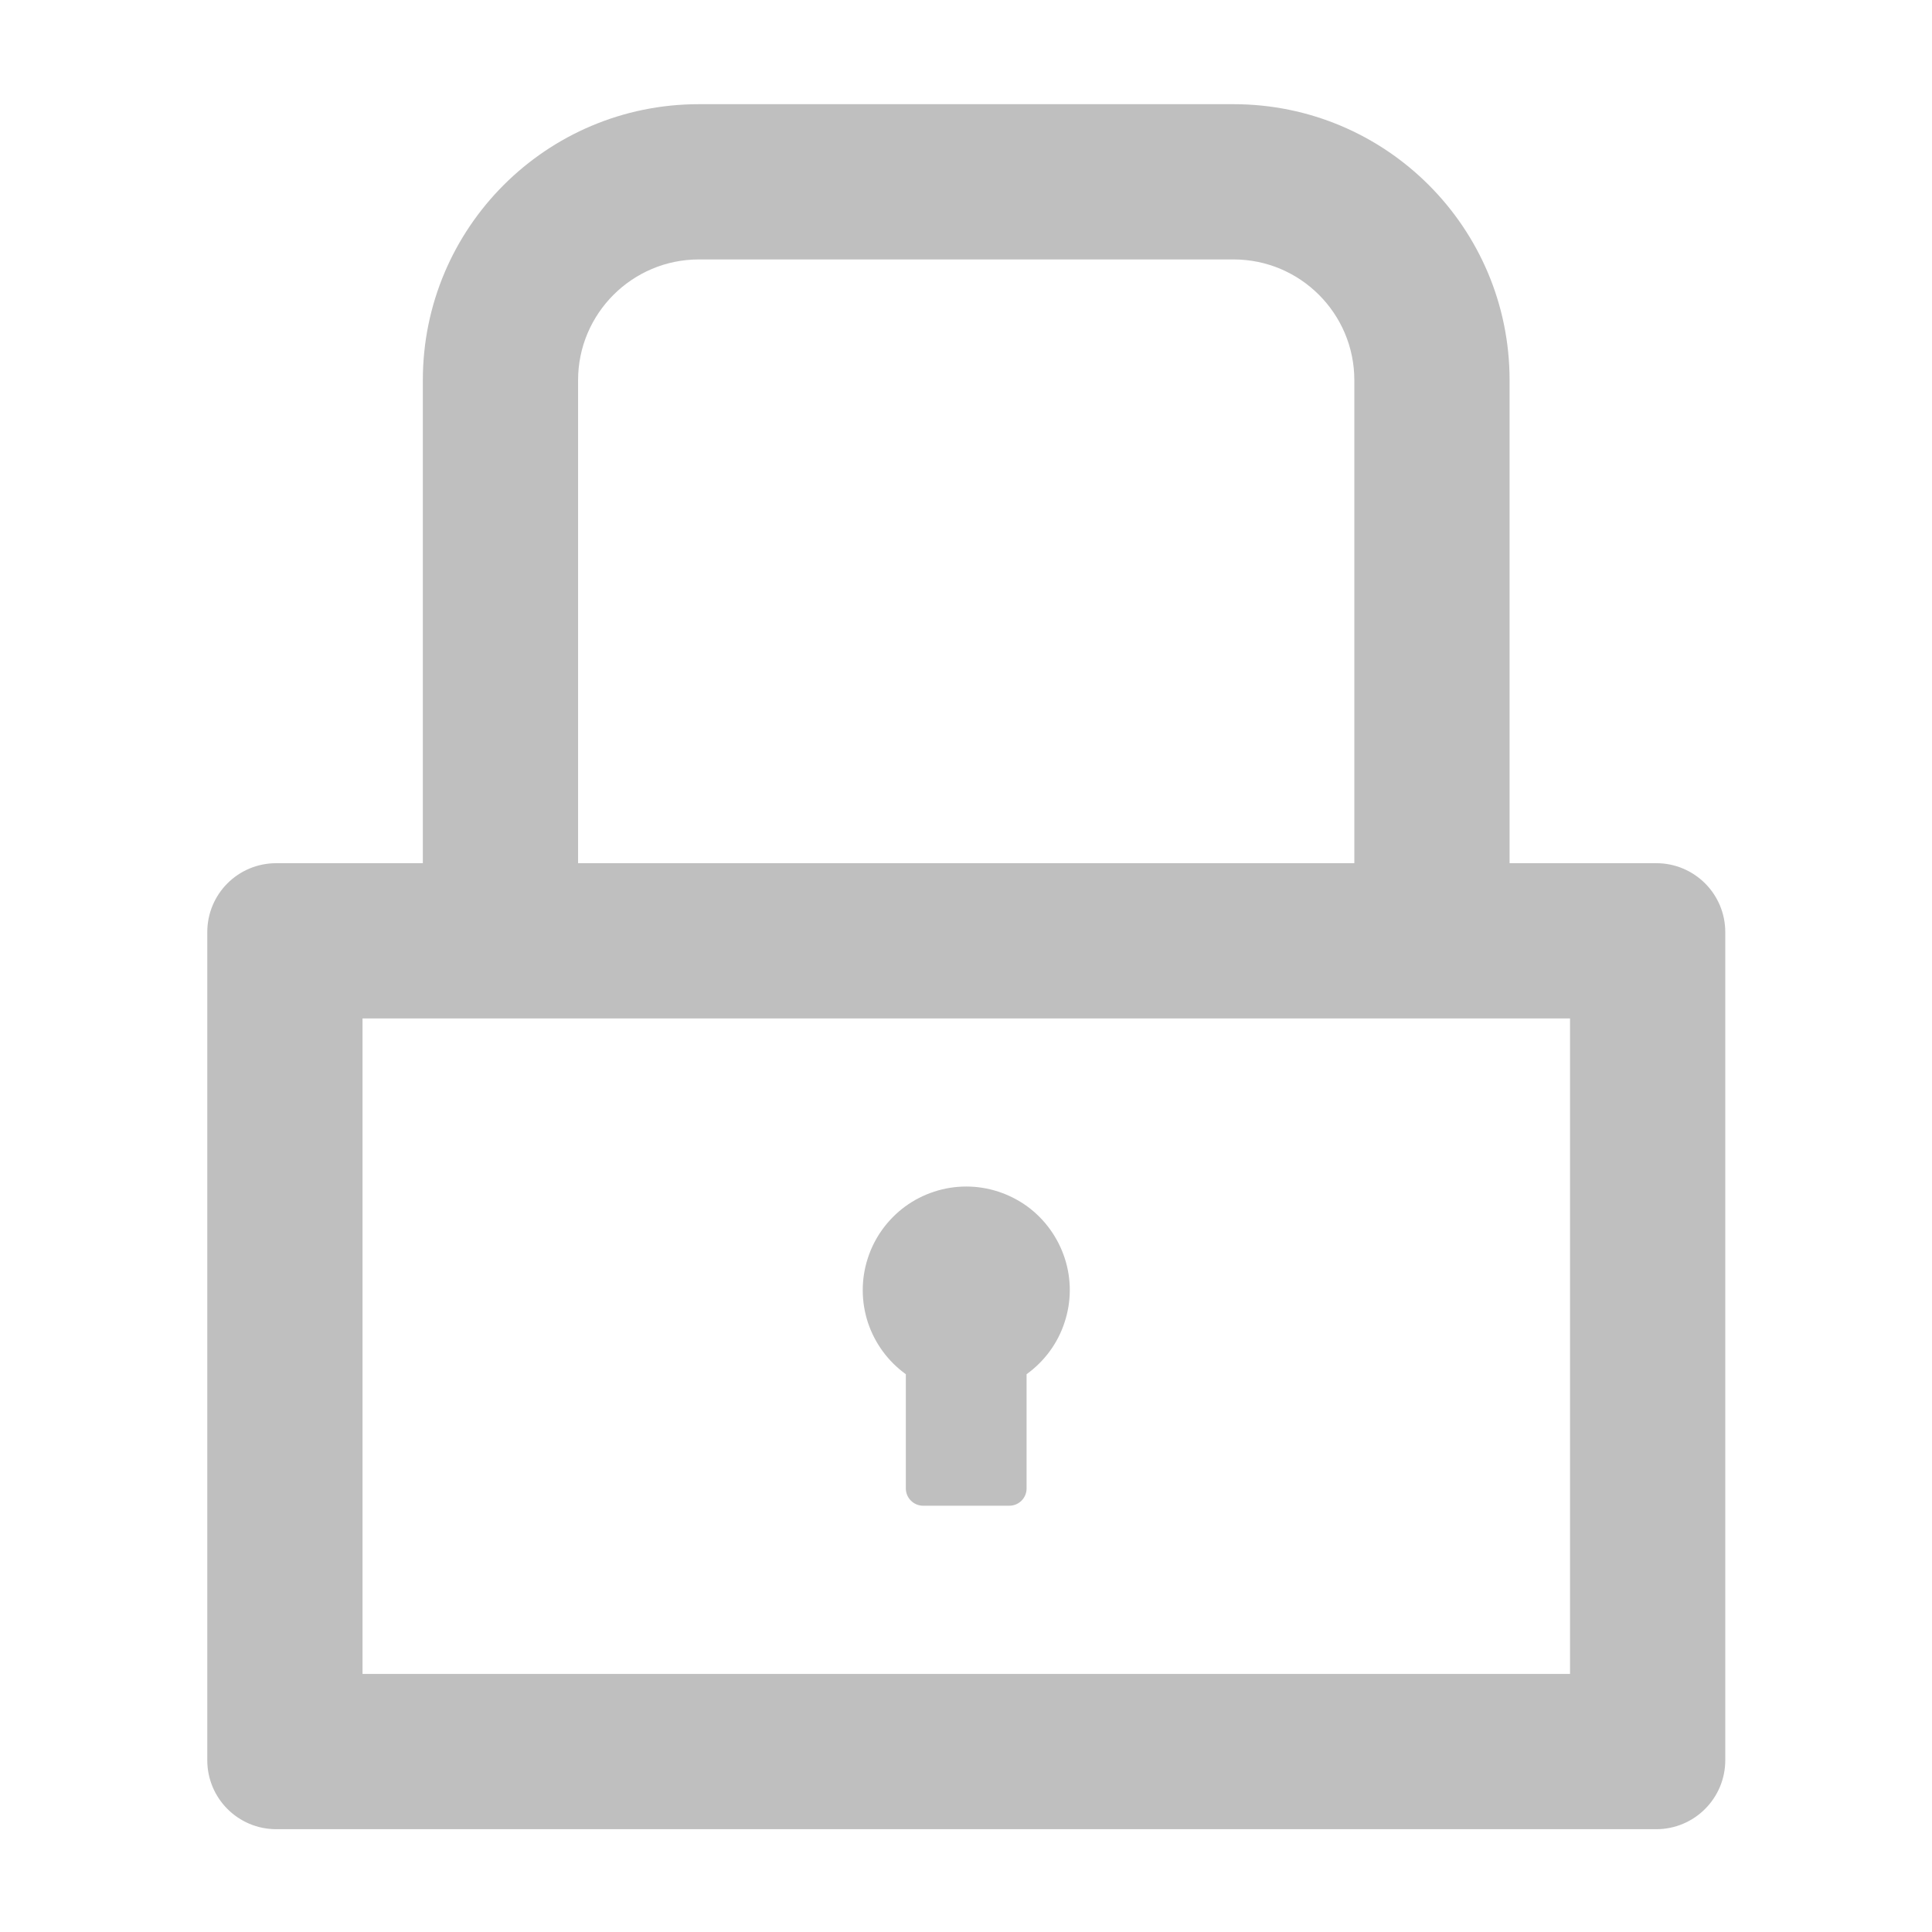 <svg width="14" height="14" viewBox="0 0 14 14" fill="none" xmlns="http://www.w3.org/2000/svg">
<path d="M12.002 6.255H10.939V2.755C10.939 1.65 10.044 0.755 8.939 0.755H5.064C3.96 0.755 3.064 1.65 3.064 2.755V6.255H2.002C1.725 6.255 1.502 6.478 1.502 6.755V12.755C1.502 13.031 1.725 13.255 2.002 13.255H12.002C12.278 13.255 12.502 13.031 12.502 12.755V6.755C12.502 6.478 12.278 6.255 12.002 6.255ZM4.189 2.755C4.189 2.272 4.582 1.88 5.064 1.88H8.939C9.422 1.88 9.814 2.272 9.814 2.755V6.255H4.189V2.755ZM11.377 12.13H2.627V7.38H11.377V12.13ZM6.564 9.958V10.786C6.564 10.855 6.621 10.911 6.689 10.911H7.314C7.383 10.911 7.439 10.855 7.439 10.786V9.958C7.568 9.865 7.665 9.734 7.714 9.583C7.764 9.433 7.765 9.27 7.716 9.119C7.667 8.968 7.572 8.836 7.444 8.742C7.315 8.649 7.161 8.598 7.002 8.598C6.843 8.598 6.688 8.649 6.56 8.742C6.432 8.836 6.336 8.968 6.288 9.119C6.239 9.27 6.24 9.433 6.289 9.583C6.339 9.734 6.435 9.865 6.564 9.958V9.958Z" fill="black" fill-opacity="0.25"/>
</svg>

